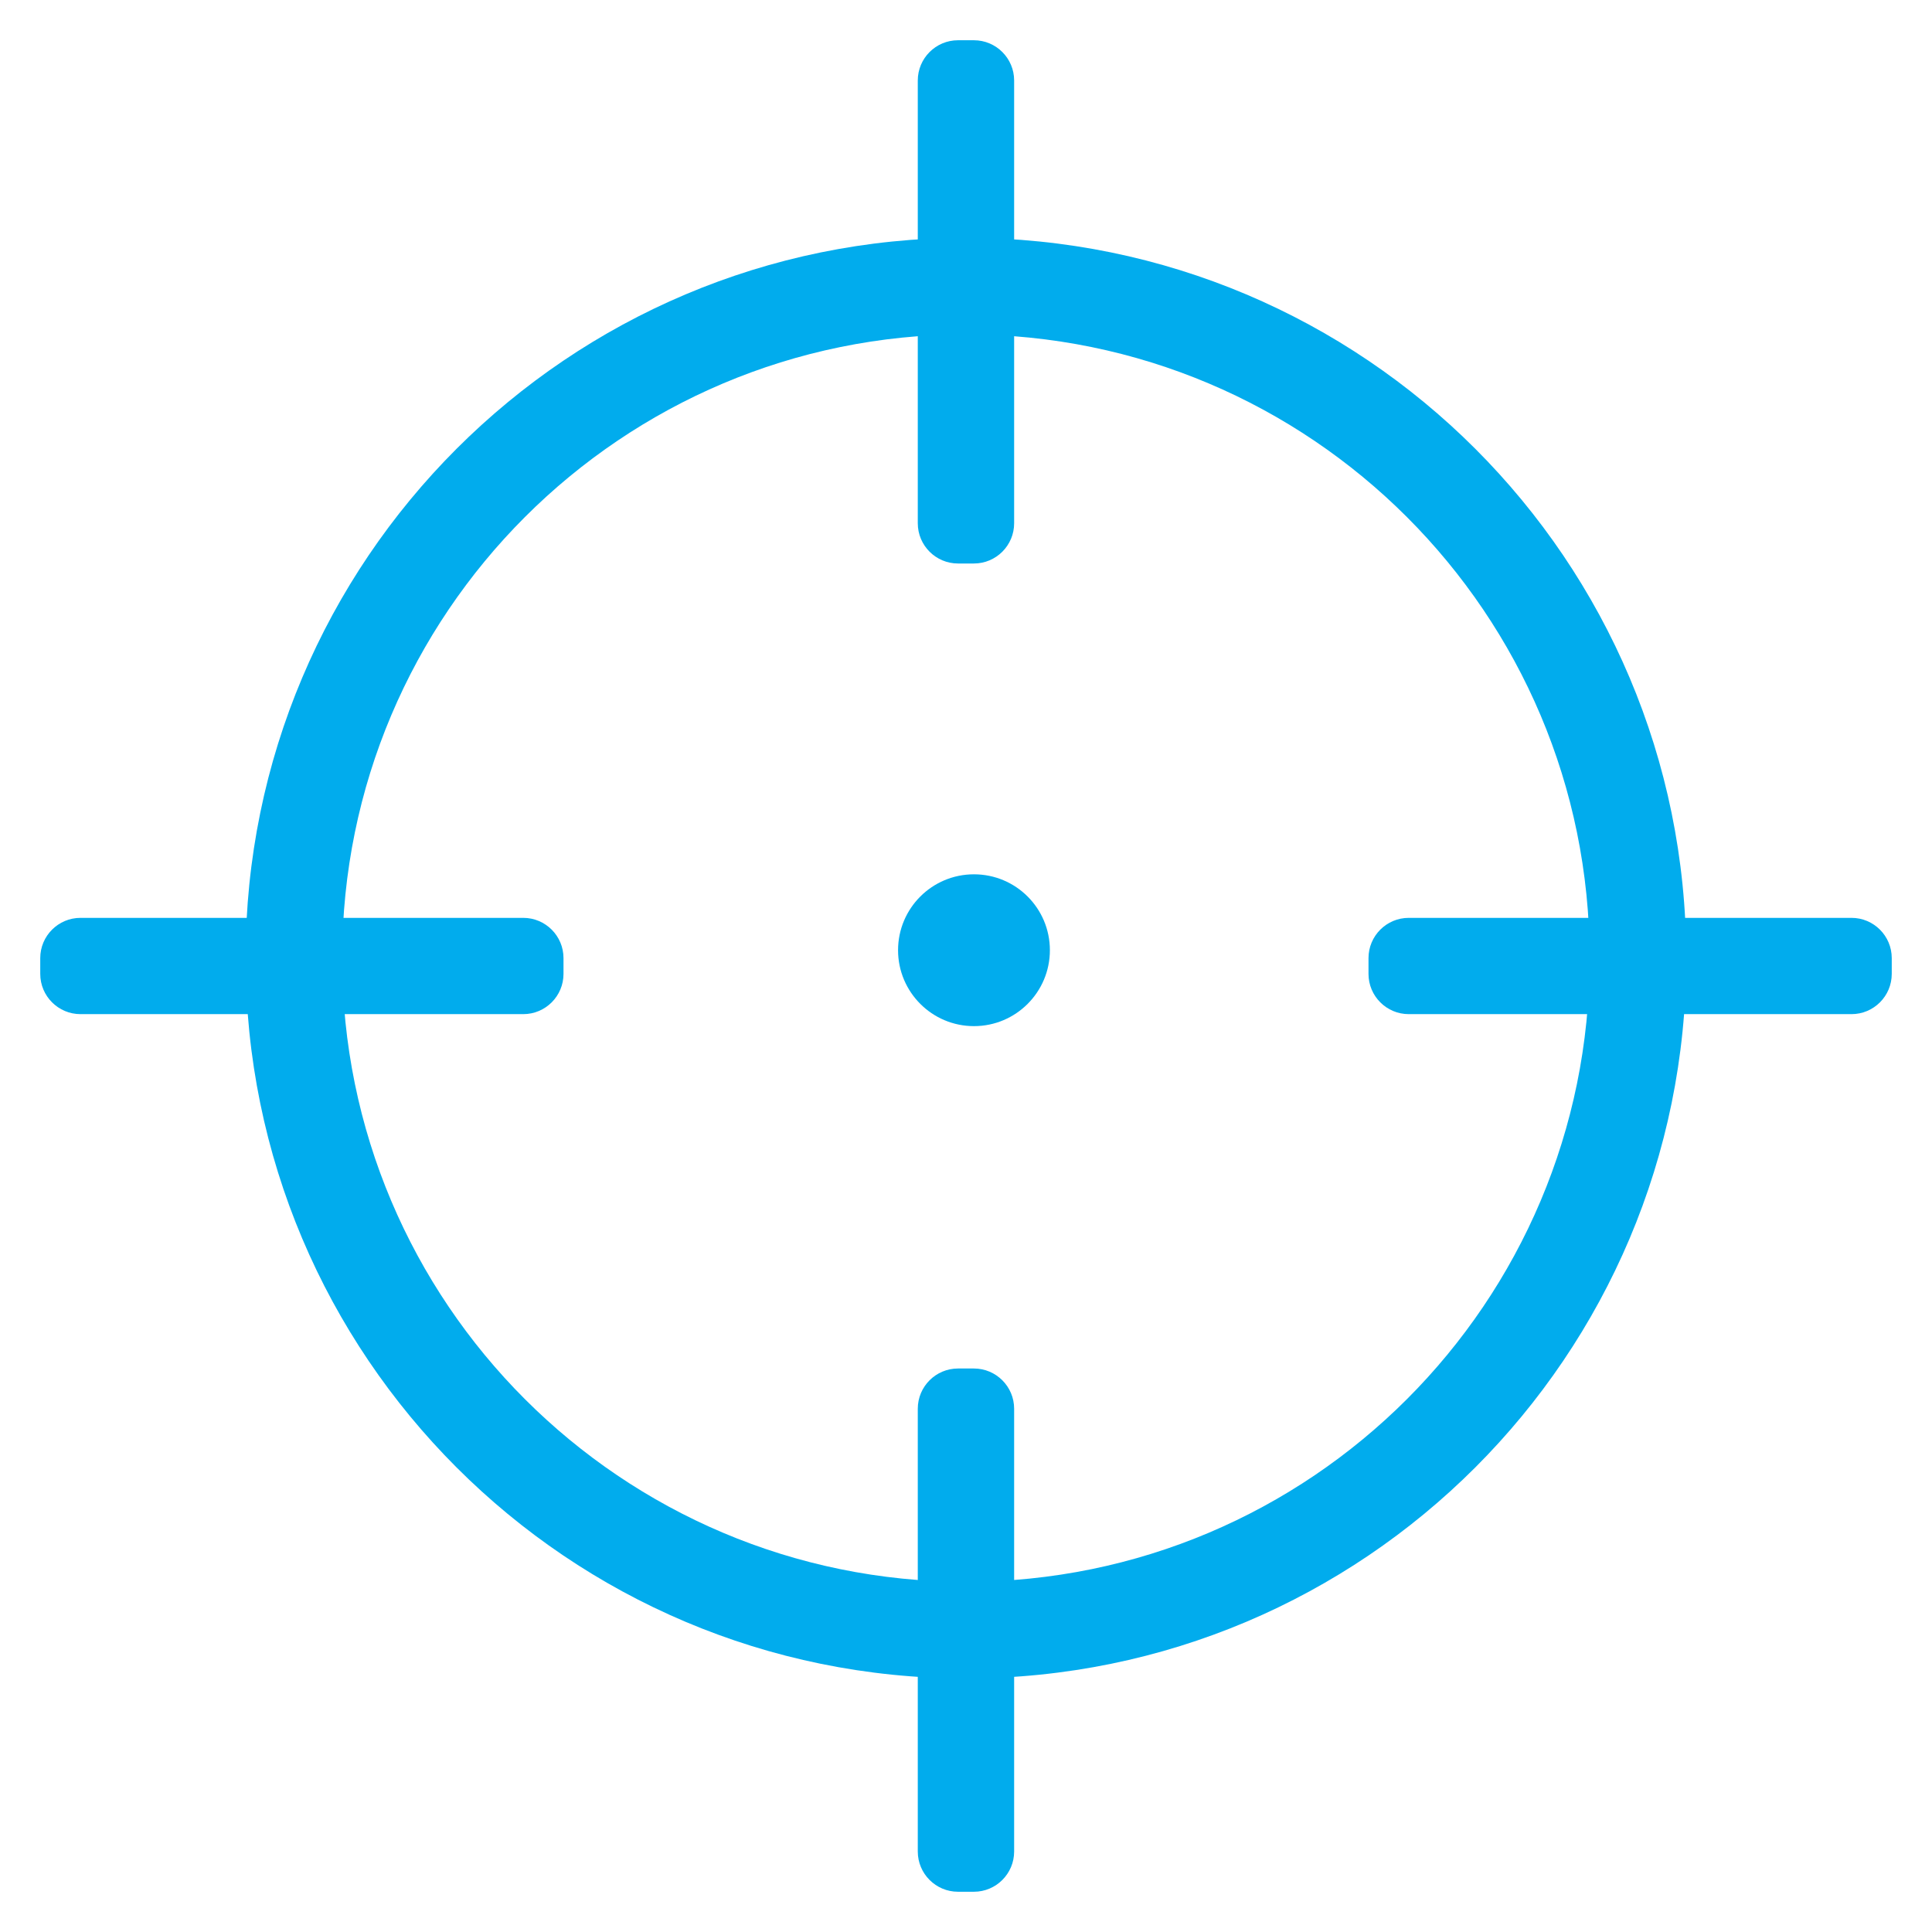 <svg width="24" height="24" viewBox="0 0 24 24" fill="none" xmlns="http://www.w3.org/2000/svg">
<path fill-rule="evenodd" clip-rule="evenodd" d="M11.999 4.154C7.72 4.154 4.251 7.623 4.251 11.902C4.251 16.181 7.72 19.65 11.999 19.65C16.278 19.65 19.747 16.181 19.747 11.902C19.747 7.623 16.278 4.154 11.999 4.154ZM3.051 11.902C3.051 6.96 7.057 2.954 11.999 2.954C16.941 2.954 20.947 6.96 20.947 11.902C20.947 16.844 16.941 20.85 11.999 20.85C7.057 20.85 3.051 16.844 3.051 11.902Z" fill="#01ACED"/>
<path fill-rule="evenodd" clip-rule="evenodd" d="M11.901 6.5V1H12.098V6.5H11.901Z" fill="#01ACED"/>
<path fill-rule="evenodd" clip-rule="evenodd" d="M12.098 0.5C12.374 0.5 12.598 0.724 12.598 1V6.5C12.598 6.776 12.374 7 12.098 7H11.901C11.625 7 11.401 6.776 11.401 6.5V1C11.401 0.724 11.625 0.5 11.901 0.5H12.098Z" fill="#01ACED"/>
<path fill-rule="evenodd" clip-rule="evenodd" d="M11.901 23V17.5H12.098V23H11.901Z" fill="#01ACED"/>
<path fill-rule="evenodd" clip-rule="evenodd" d="M12.098 17C12.374 17 12.598 17.224 12.598 17.5V23C12.598 23.276 12.374 23.5 12.098 23.5H11.901C11.625 23.5 11.401 23.276 11.401 23V17.5C11.401 17.224 11.625 17 11.901 17H12.098Z" fill="#01ACED"/>
<path fill-rule="evenodd" clip-rule="evenodd" d="M17.5 11.902L23 11.902L23 12.098L17.5 12.098L17.5 11.902Z" fill="#01ACED"/>
<path fill-rule="evenodd" clip-rule="evenodd" d="M23.5 12.098C23.5 12.374 23.276 12.598 23 12.598L17.5 12.598C17.224 12.598 17 12.374 17 12.098L17 11.902C17 11.626 17.224 11.402 17.5 11.402L23 11.402C23.276 11.402 23.5 11.626 23.5 11.902L23.5 12.098Z" fill="#01ACED"/>
<path fill-rule="evenodd" clip-rule="evenodd" d="M1 11.902L6.5 11.902L6.5 12.098L1 12.098L1 11.902Z" fill="#01ACED"/>
<path fill-rule="evenodd" clip-rule="evenodd" d="M7 12.098C7 12.374 6.776 12.598 6.5 12.598L1 12.598C0.724 12.598 0.5 12.374 0.5 12.098L0.5 11.902C0.5 11.626 0.724 11.402 1 11.402L6.5 11.402C6.776 11.402 7 11.626 7 11.902L7 12.098Z" fill="#01ACED"/>
<path d="M12.493 11.804C12.493 12.021 12.317 12.197 12.1 12.197C11.883 12.197 11.707 12.021 11.707 11.804C11.707 11.587 11.883 11.411 12.1 11.411C12.317 11.411 12.493 11.587 12.493 11.804Z" fill="#01ACED"/>
<path fill-rule="evenodd" clip-rule="evenodd" d="M12.099 11.961C12.186 11.961 12.256 11.89 12.256 11.804C12.256 11.717 12.186 11.647 12.099 11.647C12.012 11.647 11.942 11.717 11.942 11.804C11.942 11.89 12.012 11.961 12.099 11.961ZM11.156 11.804C11.156 11.283 11.578 10.861 12.099 10.861C12.62 10.861 13.042 11.283 13.042 11.804C13.042 12.324 12.62 12.747 12.099 12.747C11.578 12.747 11.156 12.324 11.156 11.804Z" fill="#01ACED"/>
</svg>
